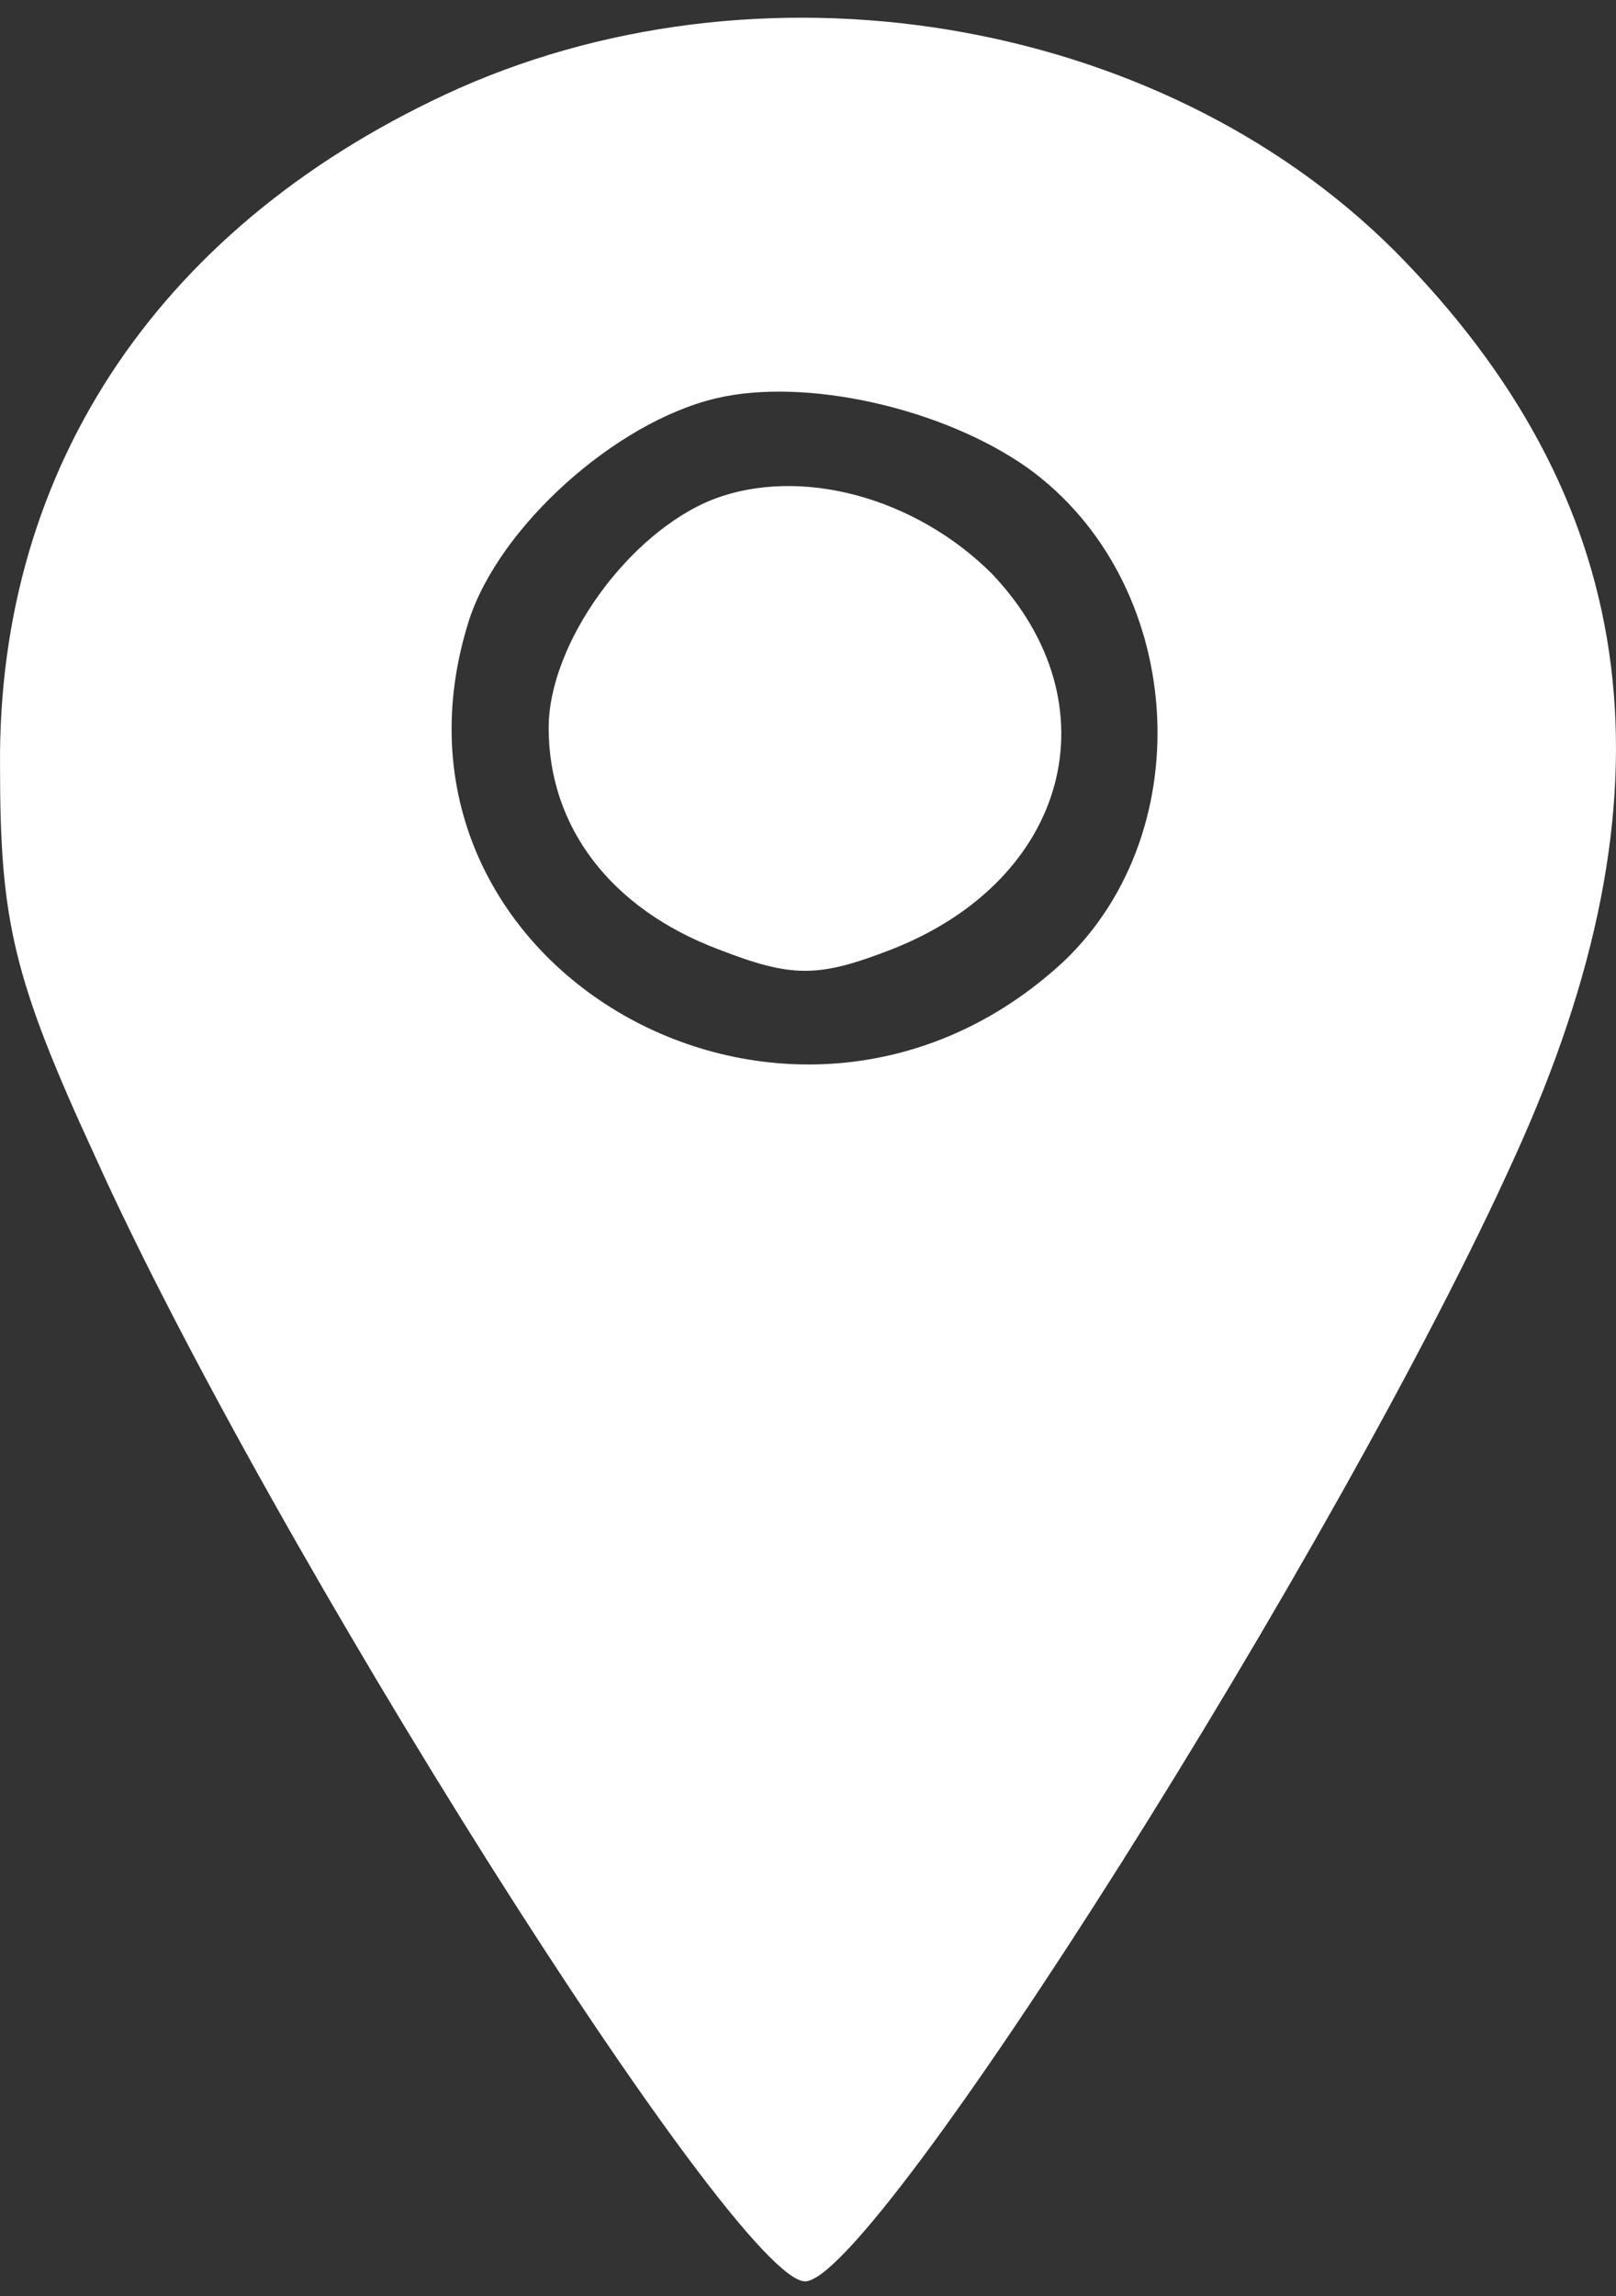 <svg width="50" height="71" viewBox="0 0 50 71" fill="none" xmlns="http://www.w3.org/2000/svg">
<rect x="0" y="0" width="50" height="71" fill="#333333" stroke="none"/>
<path d="M14.2 2.73C5.078 6.82 -0.078 14.33 0.001 23.7C0.001 28.459 0.398 30.244 2.936 35.746C8.33 47.719 22.767 70.547 24.909 70.547C27.05 70.547 41.487 47.719 46.881 35.746C51.958 24.592 50.847 15.743 43.47 8.084C36.331 0.648 23.957 -1.583 14.2 2.73ZM31.81 14.479C36.648 17.974 37.204 25.633 32.92 29.723C24.512 37.531 11.106 29.872 14.517 19.164C15.469 16.264 19.039 13.066 22.132 12.323C24.909 11.653 29.192 12.62 31.81 14.479Z" fill="white"/>
<path d="M22.053 15.446C19.435 16.487 16.976 19.907 16.976 22.51C16.976 25.559 18.88 28.087 22.212 29.351C24.512 30.244 25.305 30.244 27.606 29.351C33.079 27.195 34.507 21.767 30.699 17.751C28.32 15.371 24.75 14.405 22.053 15.446Z" fill="white"/>
</svg>
